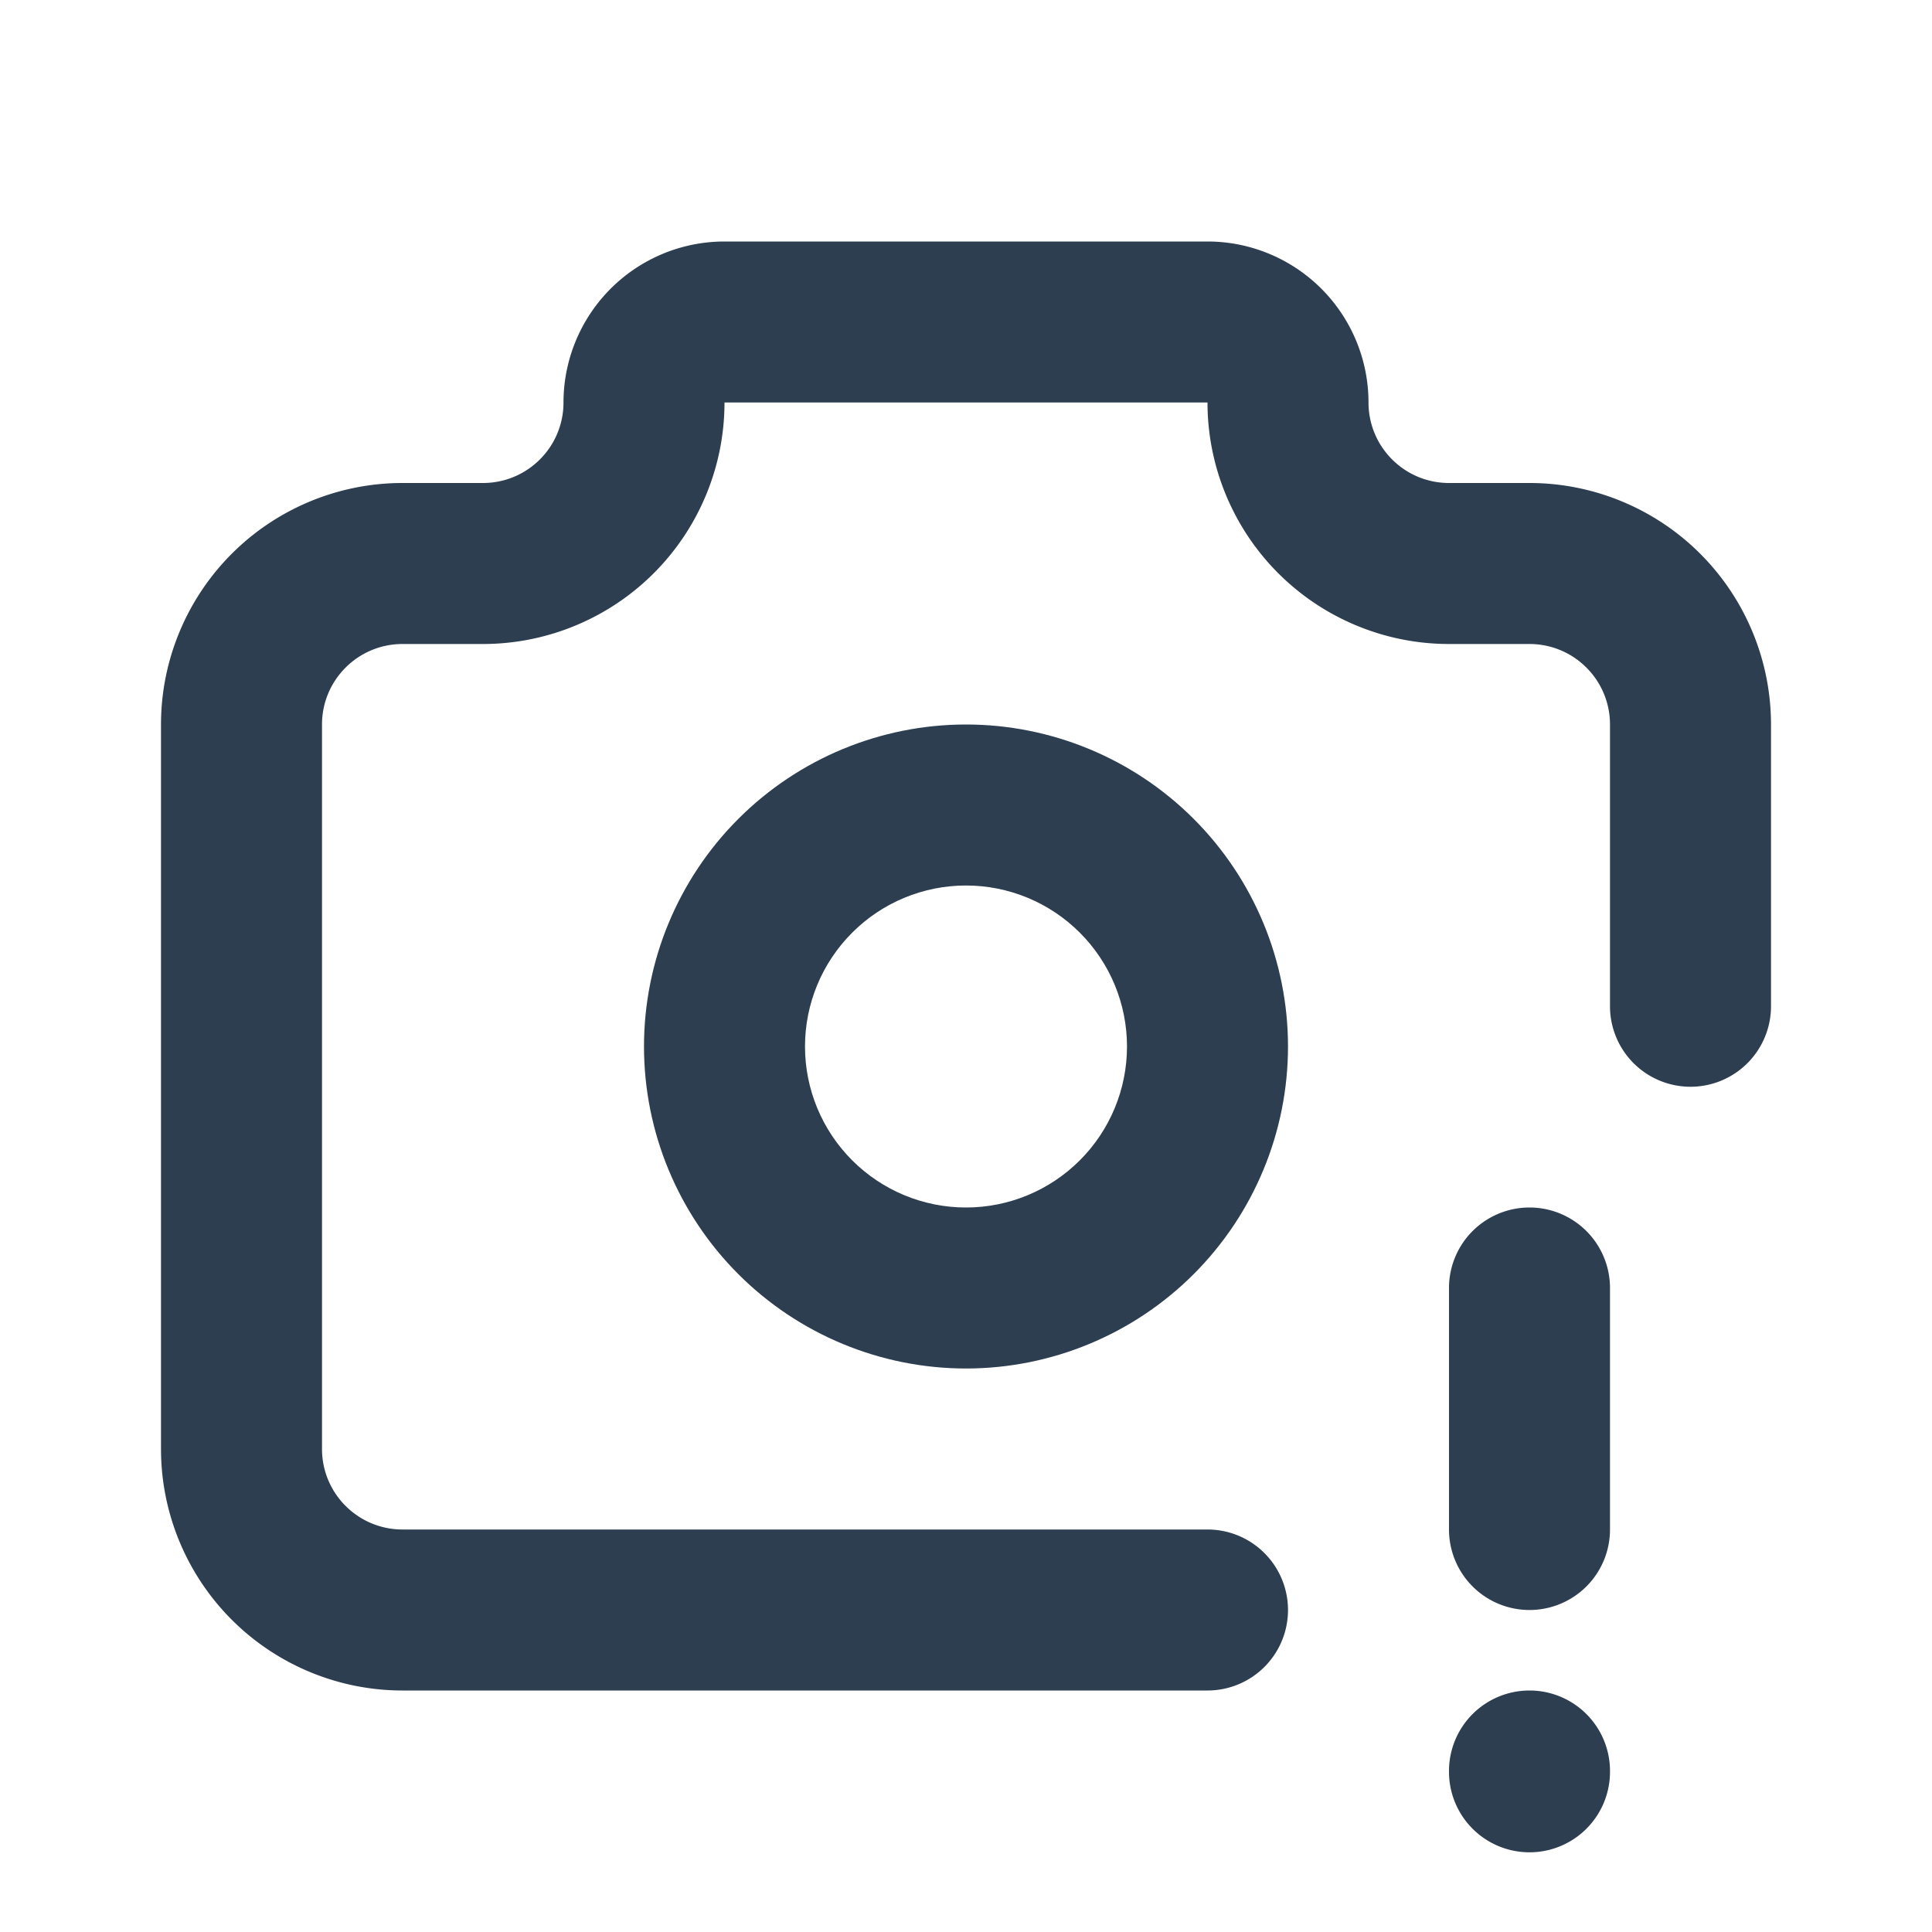 <?xml version="1.0" encoding="UTF-8" standalone="no"?>
<svg
   width="24"
   height="24"
   viewBox="0 0 24 24"
   fill="none"
   version="1.1"
   id="svg4"
   sodipodi:docname="camera-exclamation_2px.svg"
   inkscape:version="1.3.2 (091e20e, 2023-11-25)"
   xmlns:inkscape="http://www.inkscape.org/namespaces/inkscape"
   xmlns:sodipodi="http://sodipodi.sourceforge.net/DTD/sodipodi-0.dtd"
   xmlns="http://www.w3.org/2000/svg"
   xmlns:svg="http://www.w3.org/2000/svg">
  <sodipodi:namedview
     id="namedview4"
     pagecolor="#505050"
     bordercolor="#eeeeee"
     borderopacity="1"
     inkscape:showpageshadow="0"
     inkscape:pageopacity="0"
     inkscape:pagecheckerboard="0"
     inkscape:deskcolor="#505050"
     inkscape:zoom="9.8333333"
     inkscape:cx="11.949153"
     inkscape:cy="12"
     inkscape:window-width="1504"
     inkscape:window-height="449"
     inkscape:window-x="0"
     inkscape:window-y="25"
     inkscape:window-maximized="0"
     inkscape:current-layer="svg4" />
  <g
     clip-path="url(#clip0_20122_295)"
     id="g4">
    <path
       style="color:#000000;fill:#2c3e50;stroke-linecap:round;stroke-linejoin:round;-inkscape-stroke:none"
       d="M 9,3 C 8.47,3 7.961,3.211 7.586,3.586 7.211,3.961 7,4.47 7,5 7,5.266 6.895,5.519 6.707,5.707 6.519,5.895 6.266,6 6,6 H 5 C 4.205,6 3.441,6.317 2.879,6.879 2.317,7.441 2,8.205 2,9 v 9 c 0,0.795 0.317,1.559 0.879,2.121 C 3.441,20.683 4.205,21 5,21 h 10 a 1,1 0 0 0 1,-1 1,1 0 0 0 -1,-1 H 5 C 4.734,19 4.481,18.895 4.293,18.707 4.105,18.519 4,18.266 4,18 V 9 C 4,8.734 4.105,8.481 4.293,8.293 4.481,8.105 4.734,8 5,8 H 6 C 6.795,8 7.559,7.683 8.121,7.121 8.683,6.559 9,5.795 9,5 h 6 c 0,0.795 0.317,1.559 0.879,2.121 C 16.441,7.683 17.205,8 18,8 h 1 c 0.266,0 0.519,0.105 0.707,0.293 C 19.895,8.481 20,8.734 20,9 v 3.5 a 1,1 0 0 0 1,1 1,1 0 0 0 1,-1 V 9 C 22,8.205 21.683,7.441 21.121,6.879 20.559,6.317 19.795,6 19,6 H 18 C 17.734,6 17.481,5.895 17.293,5.707 17.105,5.519 17,5.266 17,5 17,4.47 16.789,3.961 16.414,3.586 16.039,3.211 15.53,3 15,3 Z"
       id="path1" />
    <path
       style="color:#000000;fill:#2c3e50;stroke-linecap:round;stroke-linejoin:round;-inkscape-stroke:none"
       d="M 12,9 C 10.94,9 9.922,9.422 9.172,10.172 8.422,10.922 8,11.94 8,13 8,14.06 8.422,15.078 9.172,15.828 9.922,16.578 10.94,17 12,17 13.06,17 14.078,16.578 14.828,15.828 15.578,15.078 16,14.06 16,13 16,11.94 15.578,10.922 14.828,10.172 14.078,9.422 13.06,9 12,9 Z m 0,2 c 0.531,0 1.039,0.211 1.414,0.586 C 13.789,11.961 14,12.469 14,13 14,13.531 13.789,14.039 13.414,14.414 13.039,14.789 12.531,15 12,15 11.469,15 10.961,14.789 10.586,14.414 10.211,14.039 10,13.531 10,13 10,12.469 10.211,11.961 10.586,11.586 10.961,11.211 11.469,11 12,11 Z"
       id="path2" />
    <path
       style="color:#000000;fill:#2c3e50;stroke-linecap:round;stroke-linejoin:round;-inkscape-stroke:none"
       d="m 19,15 a 1,1 0 0 0 -1,1 v 3 a 1,1 0 0 0 1,1 1,1 0 0 0 1,-1 v -3 a 1,1 0 0 0 -1,-1 z"
       id="path3" />
    <path
       style="color:#000000;fill:#2c3e50;stroke-linecap:round;stroke-linejoin:round;-inkscape-stroke:none"
       d="m 19,21 a 1,1 0 0 0 -1,1 v 0.01 a 1,1 0 0 0 1,1 1,1 0 0 0 1,-1 V 22 a 1,1 0 0 0 -1,-1 z"
       id="path4" />
  </g>
  <defs
     id="defs4">
    <clipPath
       id="clip0_20122_295">
      <rect
         width="24"
         height="24"
         fill="white"
         id="rect4" />
    </clipPath>
  </defs>
</svg>
